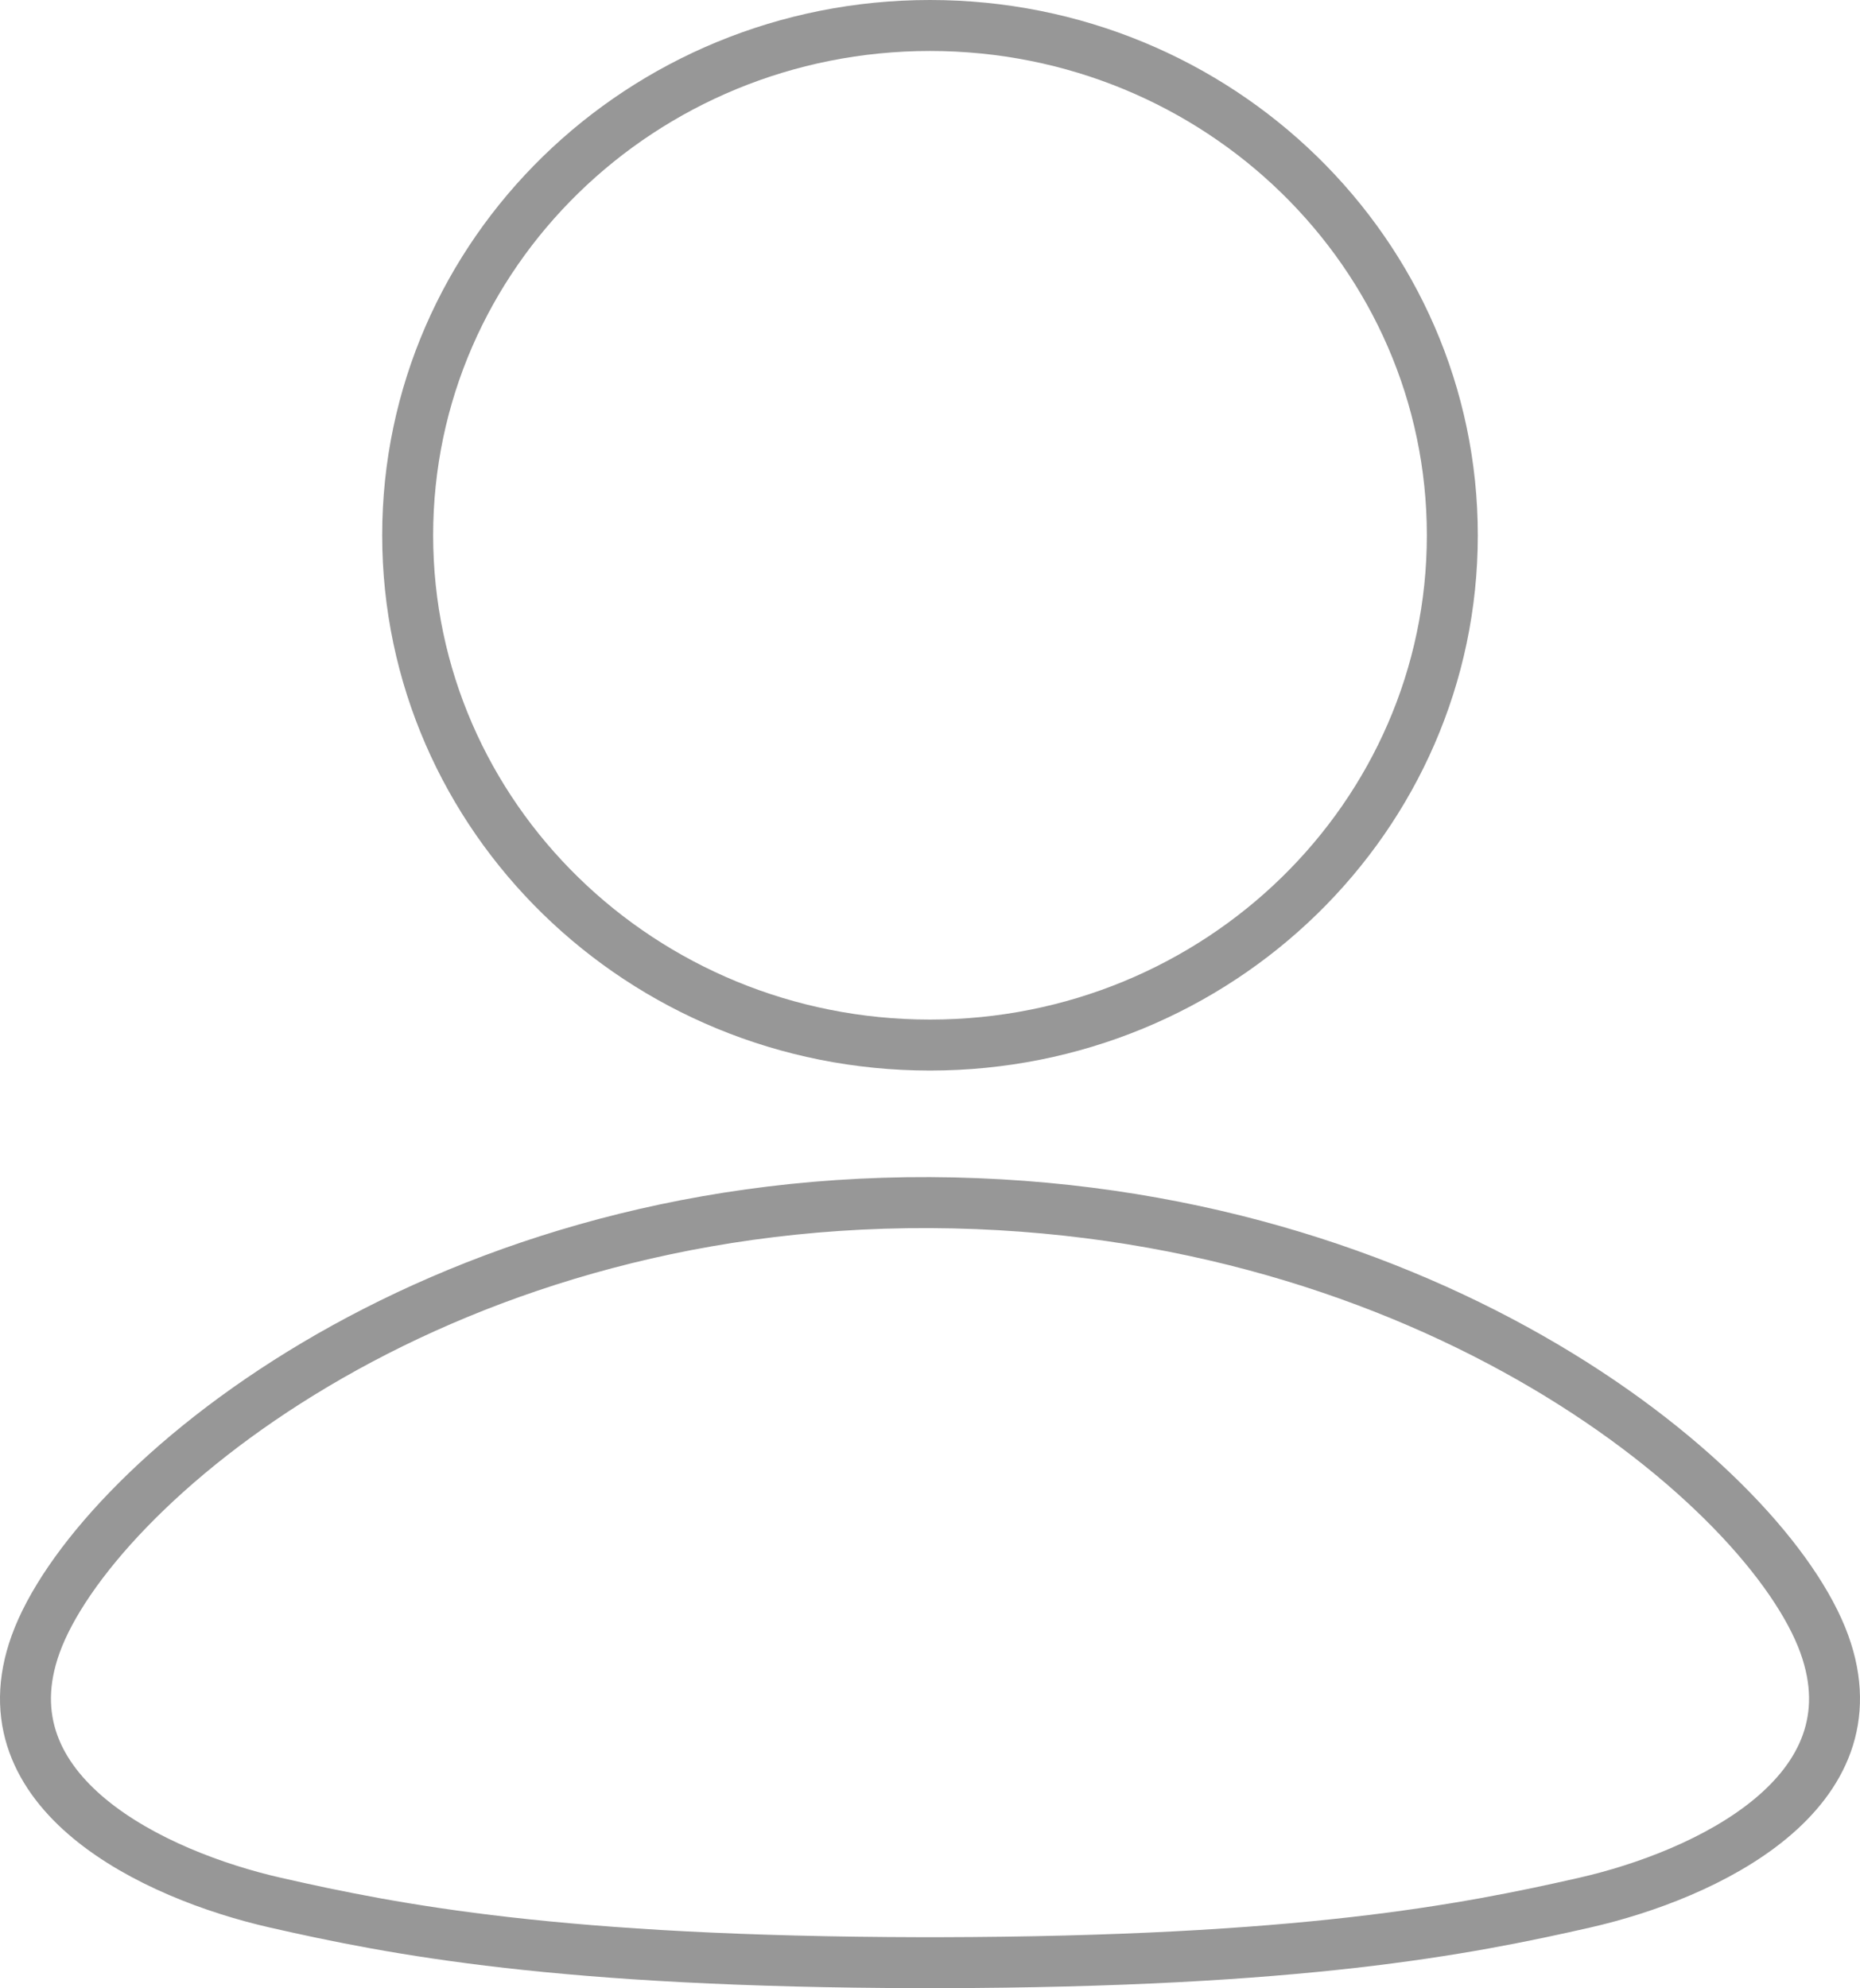 <?xml version="1.0" encoding="UTF-8"?>
<svg width="73px" height="78px" viewBox="0 0 73 78" version="1.1" xmlns="http://www.w3.org/2000/svg" xmlns:xlink="http://www.w3.org/1999/xlink">
    <!-- Generator: Sketch 55.1 (78136) - https://sketchapp.com -->
    <title>User Icon</title>
    <desc>Created with Sketch.</desc>
    <g id="User-Icon" stroke="none" stroke-width="1" fill="none" fill-rule="evenodd" stroke-linecap="round">
        <path d="M36.5,41 C47.822,41 57,32.046 57,21 C57,9.954 47.822,1 36.5,1 C25.178,1 16,9.954 16,21 C16,32.046 25.178,41 36.5,41 Z M36.337,77 C36.285,77 36.232,77 36.18,77 C21.953,76.972 15.485,75.709 10.796,74.642 C6.054,73.562 -0.723,70.36 1.401,64.498 C3.602,58.427 16.779,47.095 36.5,47.181 C56.221,47.268 69.398,58.427 71.599,64.498 C73.723,70.36 66.946,73.562 62.204,74.642 C57.515,75.709 51.047,76.972 36.82,77 C36.768,77 36.715,77 36.663,77 C36.608,77 36.554,77 36.5,77 C36.446,77 36.392,77 36.337,77 Z" id="Combined-Shape" stroke="#979797" stroke-width="2"></path>
    </g>
</svg>